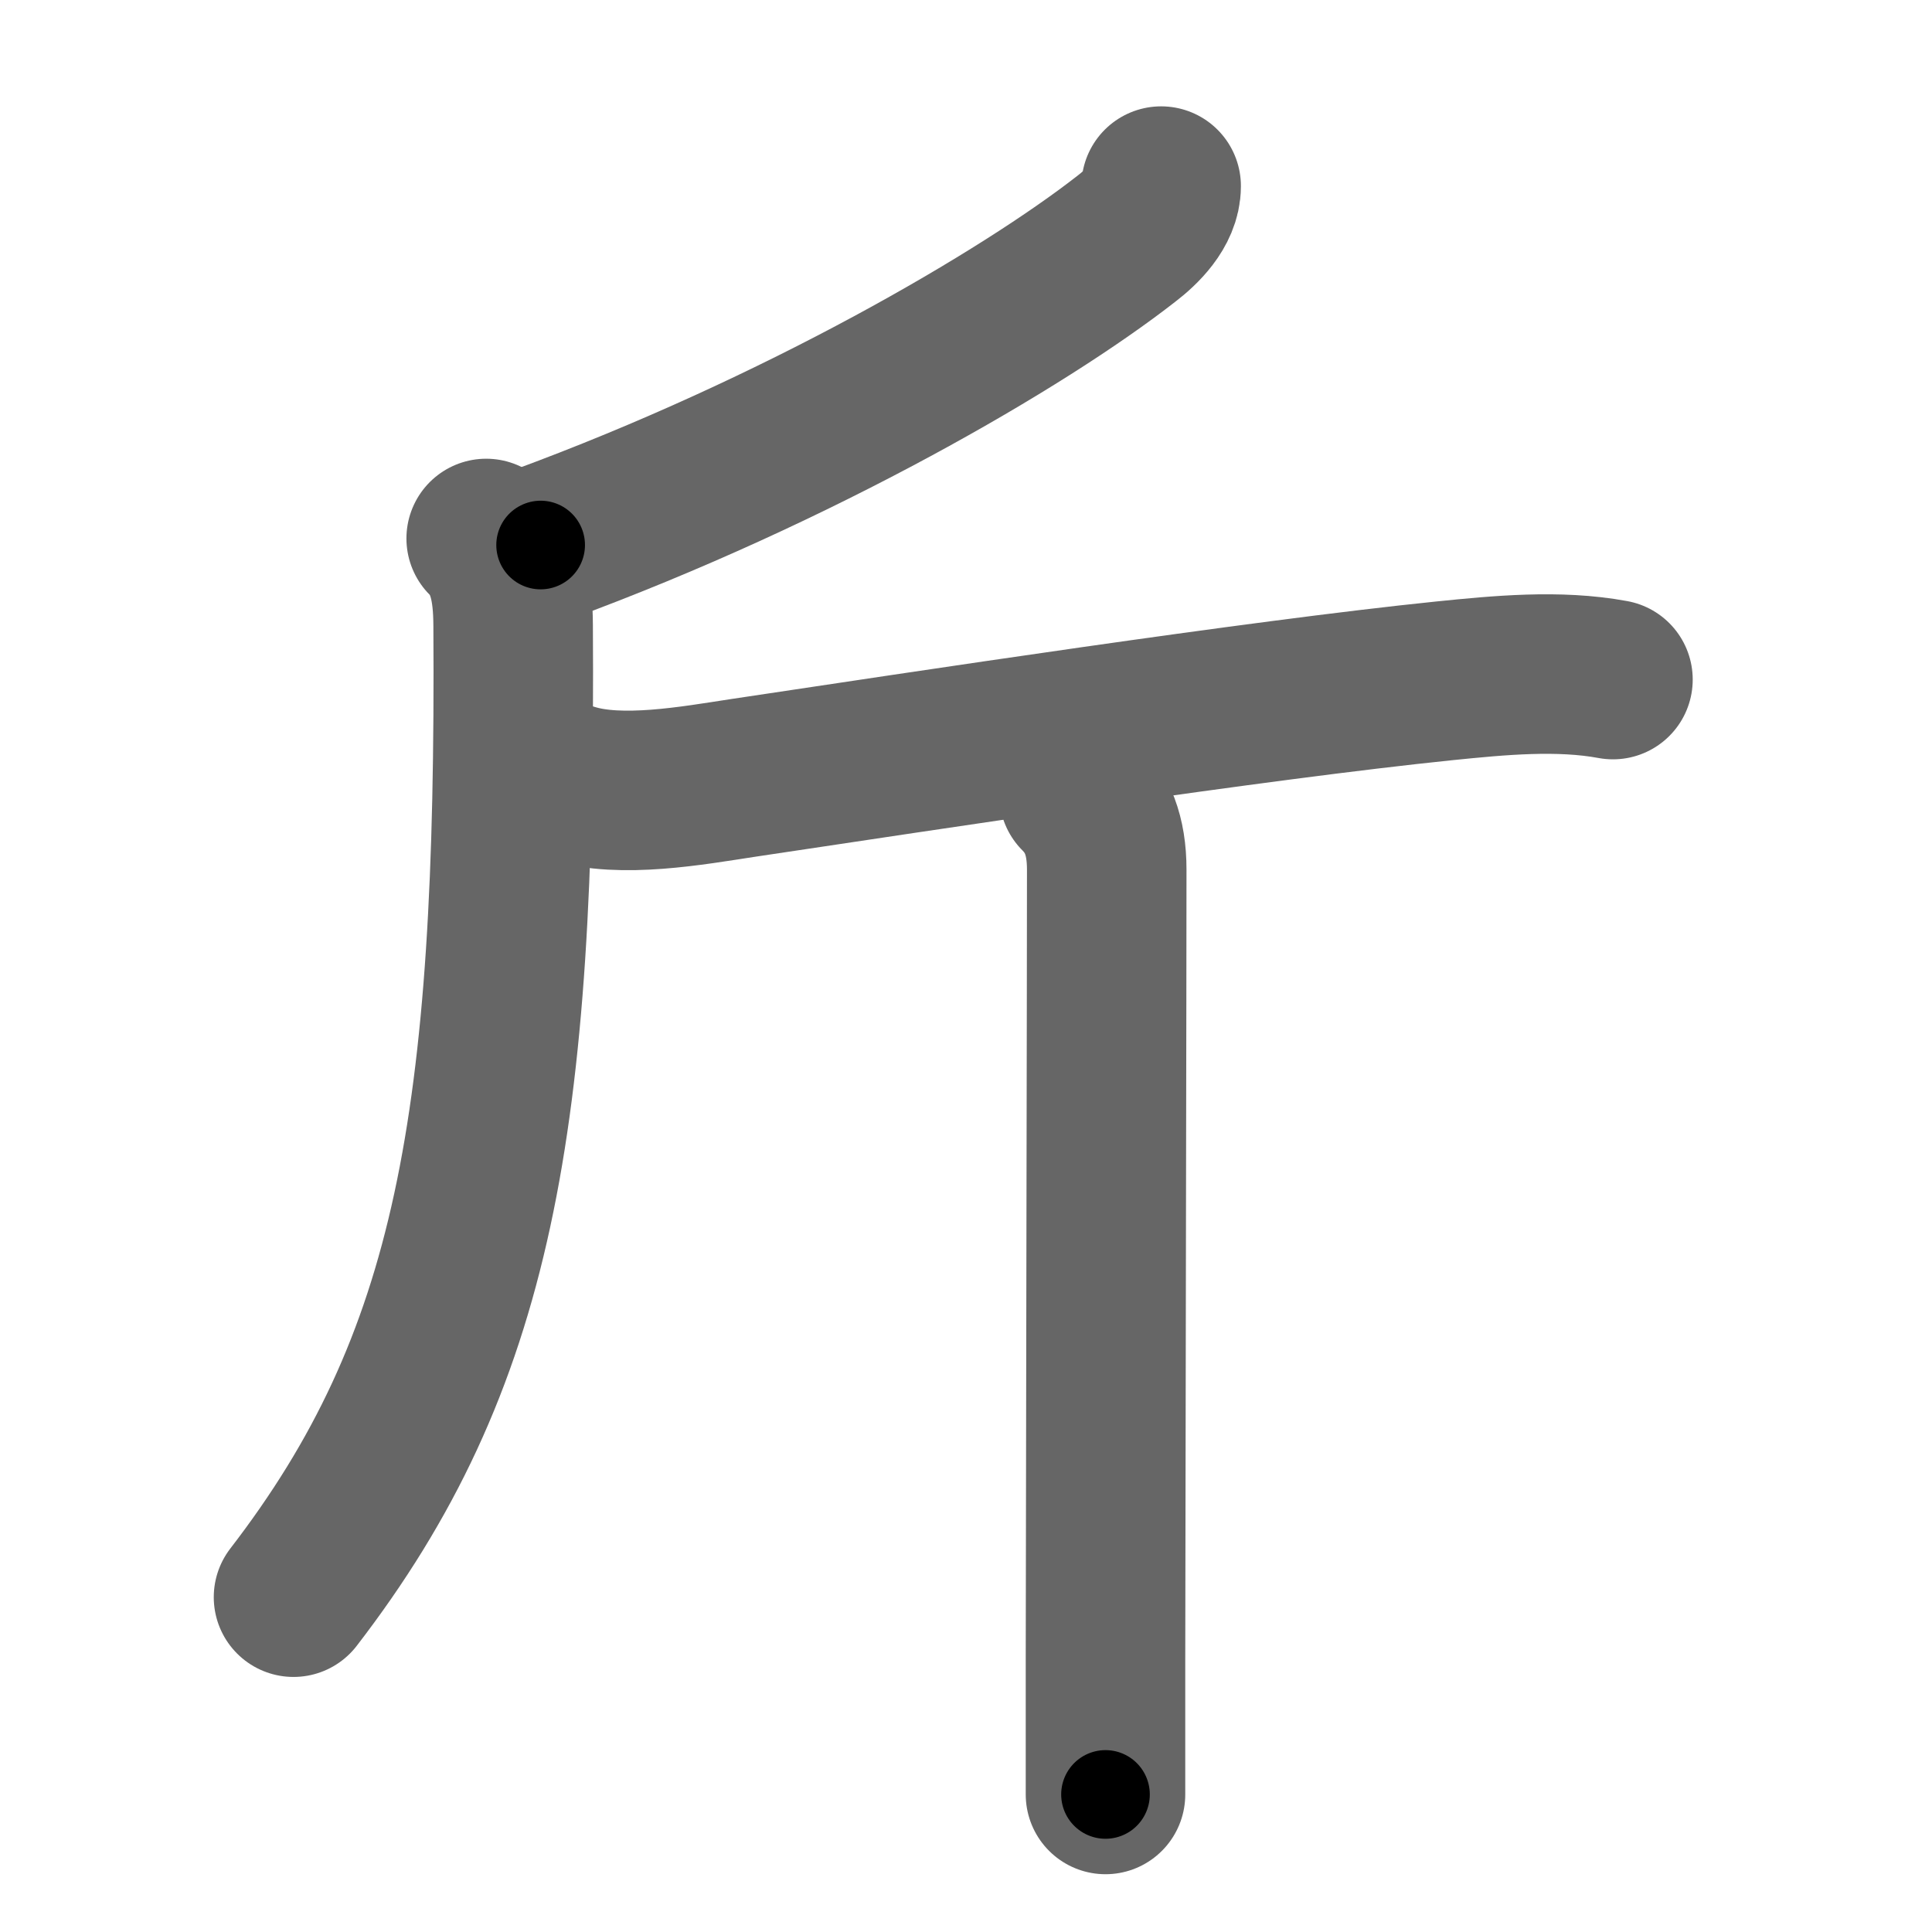 <svg xmlns="http://www.w3.org/2000/svg" width="109" height="109" viewBox="0 0 109 109" id="65a4"><g fill="none" stroke="#666" stroke-width="9" stroke-linecap="round" stroke-linejoin="round"><g><path d="M65.51,10.5c0,1.25-1.14,2.34-1.95,2.96C57.75,18,45.12,25.38,30.5,30.75" /><path d="M27.43,30.38c1.22,1.22,1.51,2.88,1.52,4.9c0.18,28.1-2.2,41.6-12.39,54.83" /><path d="M32.25,44.19c2.79,0.87,6.84,0.13,9.66-0.3c10.42-1.56,28.97-4.39,39.59-5.48c3.06-0.31,6.43-0.64,9.5-0.07" /><path d="M60.87,44.8c1.04,1.04,1.57,2.33,1.57,4.26c0,6.42-0.05,28.89-0.07,44.56c0,2.8,0,5.39,0,7.62" /></g></g><g fill="none" stroke="#000" stroke-width="5" stroke-linecap="round" stroke-linejoin="round"><g><path d="M65.51,10.5c0,1.25-1.14,2.34-1.95,2.96C57.75,18,45.12,25.38,30.5,30.75" stroke-dasharray="41.09" stroke-dashoffset="41.09"><animate id="0" attributeName="stroke-dashoffset" values="41.09;0" dur="0.41s" fill="freeze" begin="0s;65a4.click" /></path><path d="M27.43,30.38c1.22,1.22,1.51,2.88,1.52,4.9c0.18,28.1-2.2,41.6-12.39,54.83" stroke-dasharray="62.68" stroke-dashoffset="62.68"><animate attributeName="stroke-dashoffset" values="62.68" fill="freeze" begin="65a4.click" /><animate id="1" attributeName="stroke-dashoffset" values="62.68;0" dur="0.47s" fill="freeze" begin="0.end" /></path><path d="M32.25,44.19c2.79,0.87,6.84,0.13,9.66-0.3c10.42-1.56,28.97-4.39,39.59-5.48c3.06-0.31,6.43-0.64,9.5-0.07" stroke-dasharray="59.25" stroke-dashoffset="59.25"><animate attributeName="stroke-dashoffset" values="59.25" fill="freeze" begin="65a4.click" /><animate id="2" attributeName="stroke-dashoffset" values="59.25;0" dur="0.59s" fill="freeze" begin="1.end" /></path><path d="M60.87,44.8c1.04,1.04,1.57,2.33,1.57,4.26c0,6.42-0.05,28.89-0.07,44.56c0,2.8,0,5.39,0,7.62" stroke-dasharray="56.85" stroke-dashoffset="56.85"><animate attributeName="stroke-dashoffset" values="56.85" fill="freeze" begin="65a4.click" /><animate id="3" attributeName="stroke-dashoffset" values="56.85;0" dur="0.57s" fill="freeze" begin="2.end" /></path></g></g></svg>